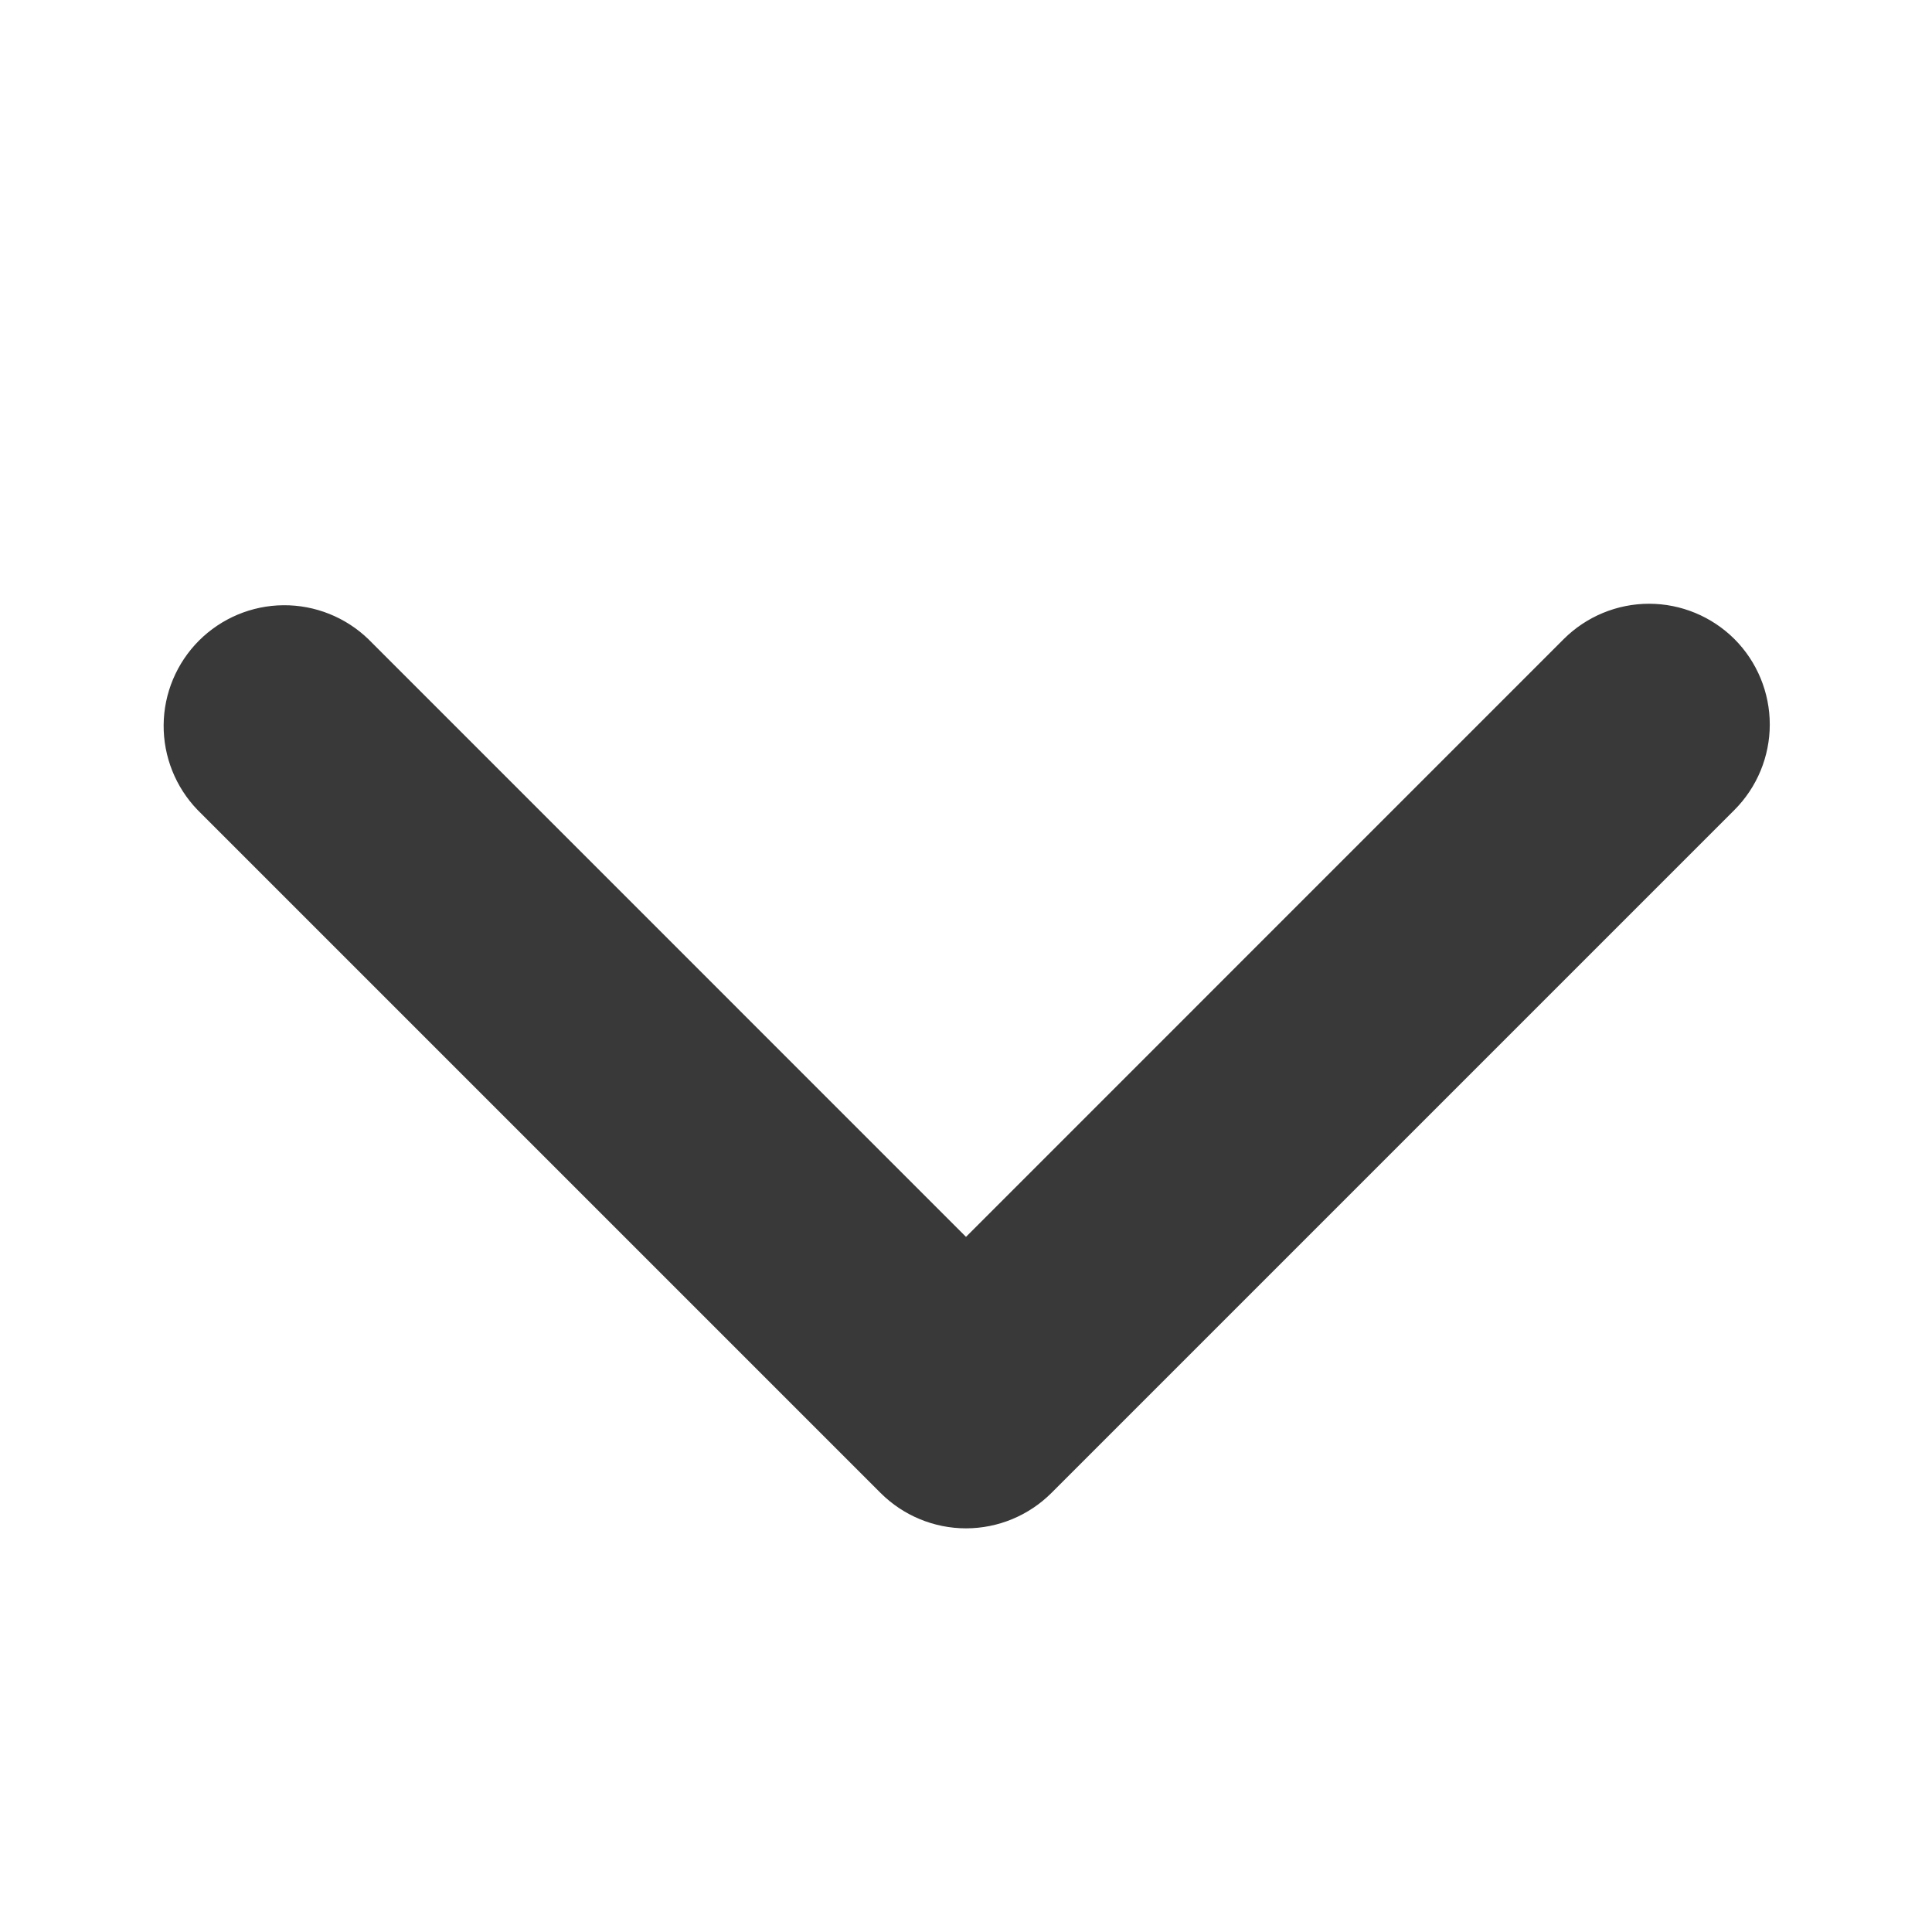 <svg width="30" height="30" viewBox="0 0 30 30" fill="none" xmlns="http://www.w3.org/2000/svg">
<path d="M26.933 9.924C26.581 9.573 26.104 9.375 25.607 9.375C25.11 9.375 24.633 9.573 24.281 9.924L15 19.206L5.719 9.924C5.365 9.583 4.891 9.394 4.4 9.398C3.908 9.402 3.438 9.6 3.09 9.947C2.743 10.295 2.545 10.765 2.541 11.257C2.537 11.748 2.726 12.222 3.067 12.576L13.674 23.183C14.026 23.534 14.503 23.732 15 23.732C15.497 23.732 15.974 23.534 16.326 23.183L26.933 12.576C27.284 12.224 27.481 11.747 27.481 11.25C27.481 10.753 27.284 10.276 26.933 9.924Z" fill="#393939"/>
</svg>
